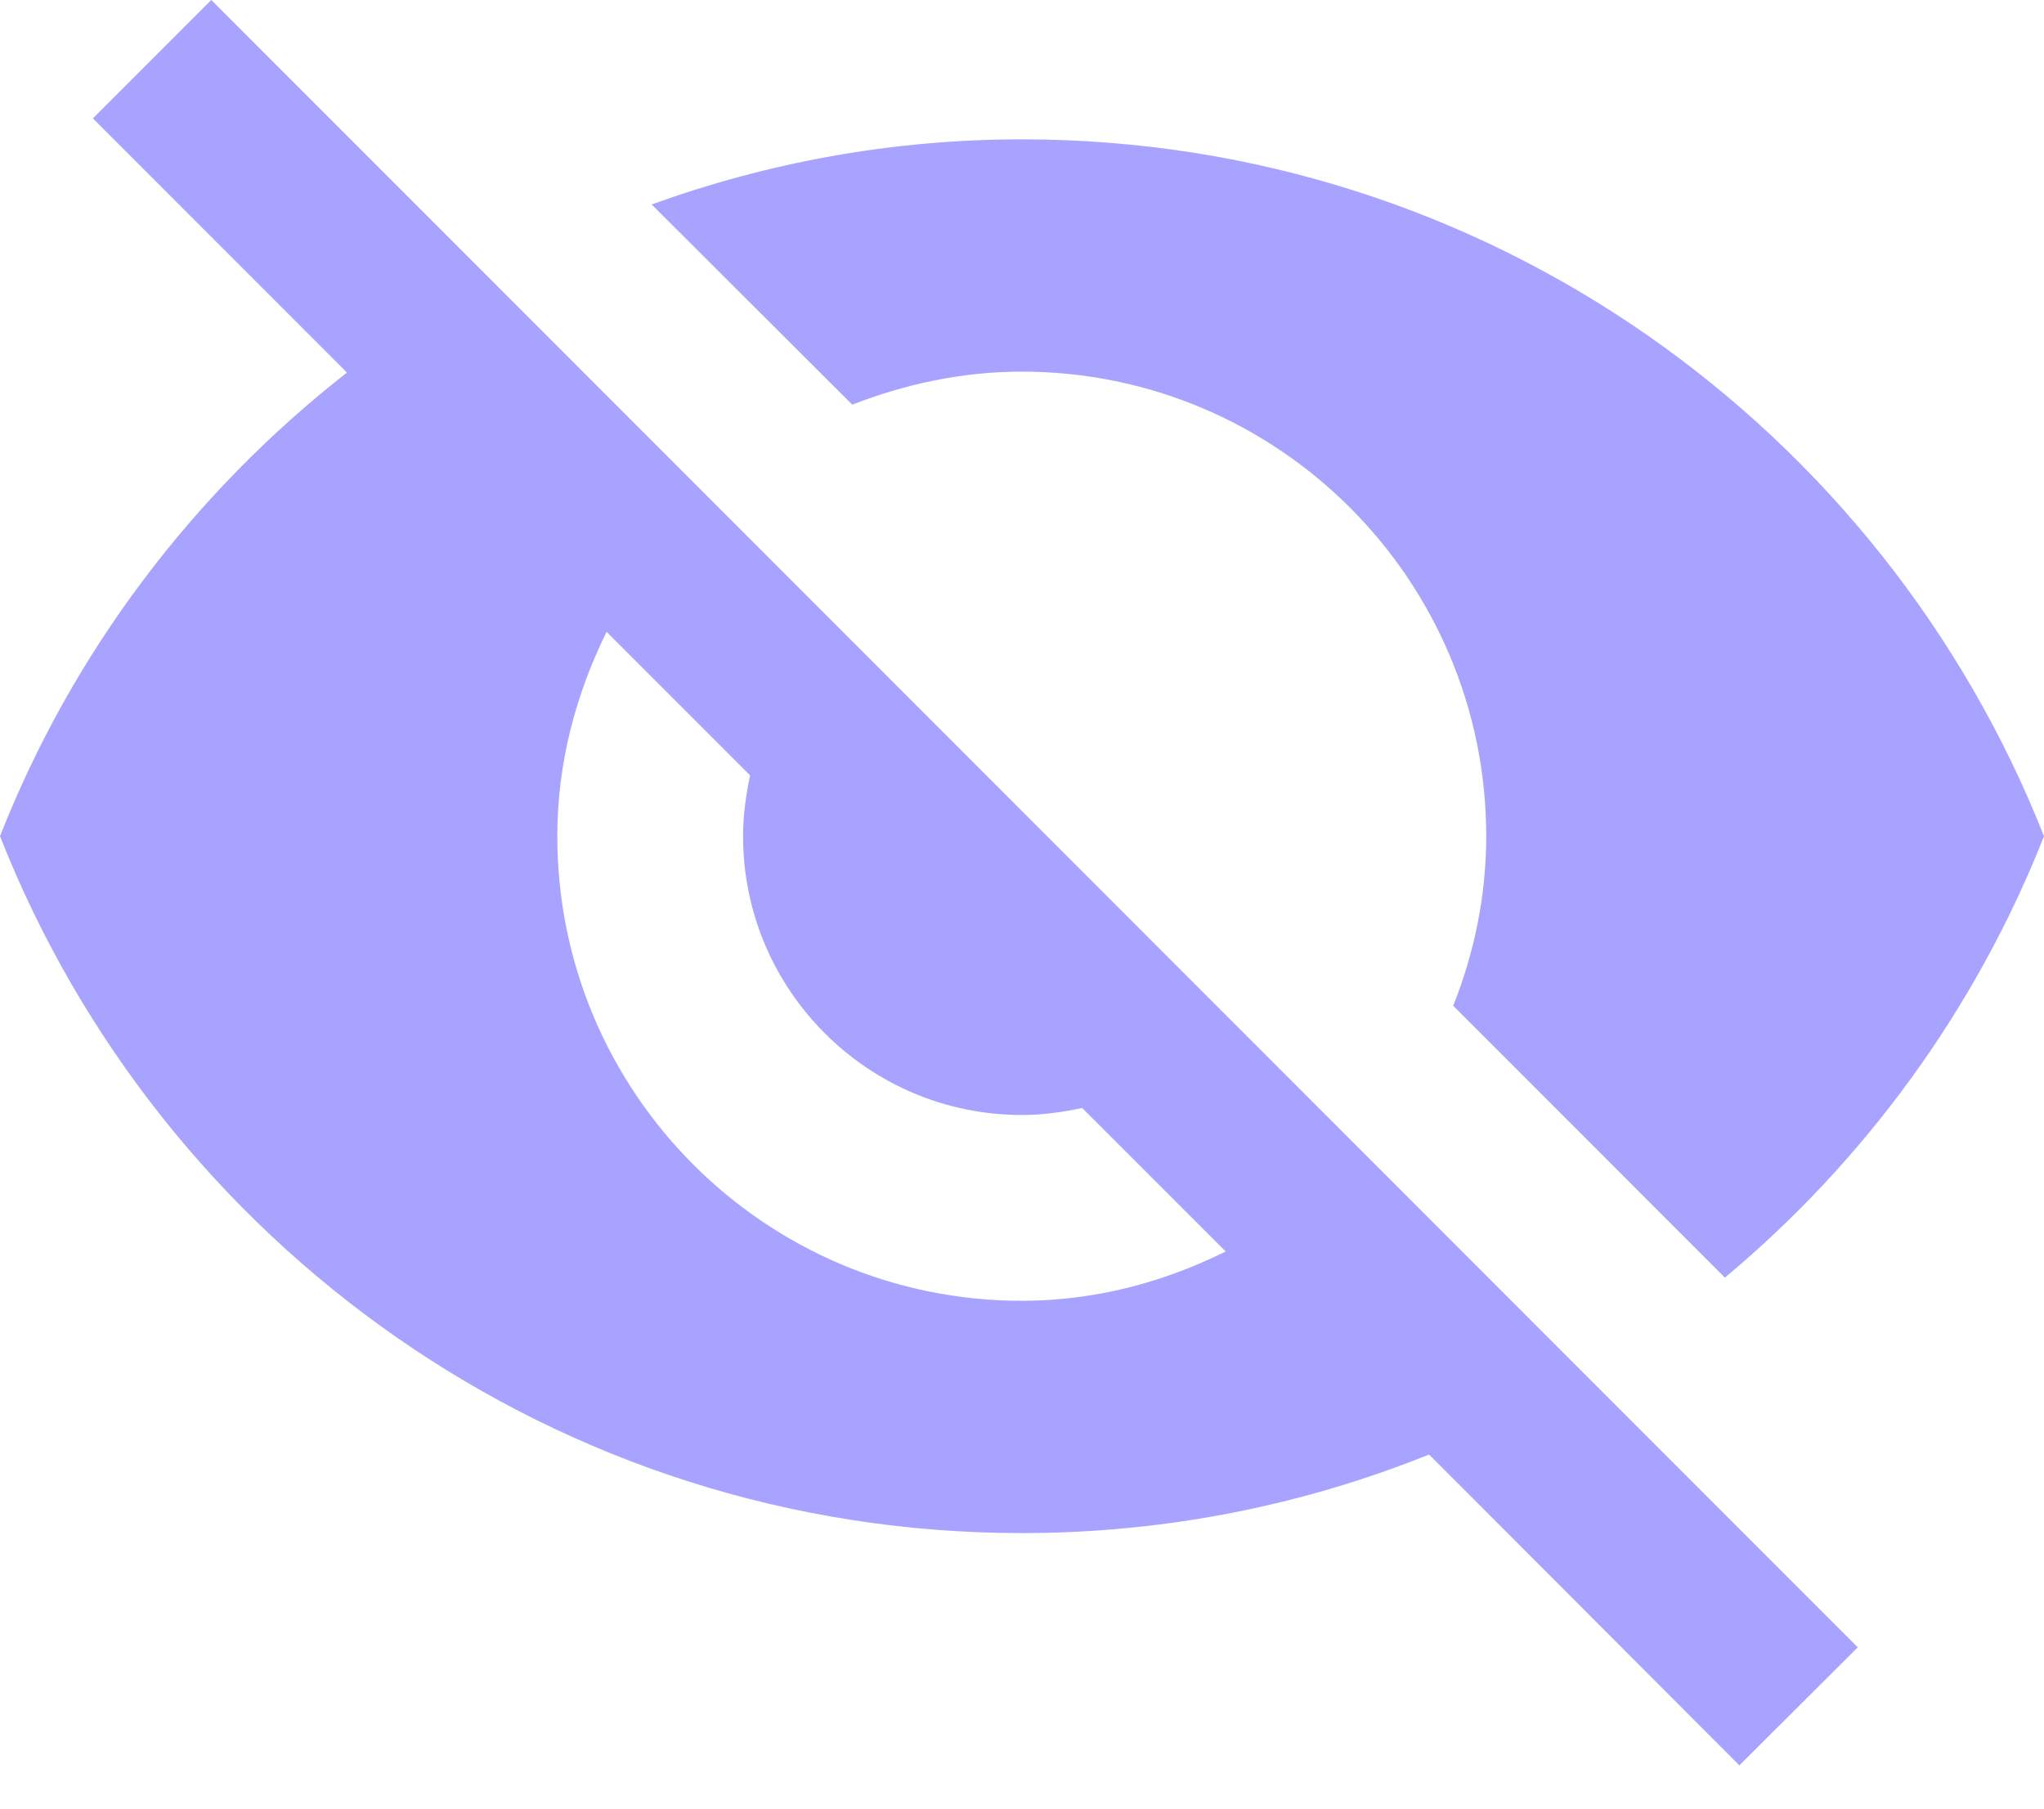 <svg
                xmlns="http://www.w3.org/2000/svg"
                width="26"
                height="23"
                viewBox="0 0 26 23"
                fill="none"
              >
                <path
                  d="M12.997 4.726C16.258 4.726 18.905 7.373 18.905 10.634C18.905 11.396 18.751 12.123 18.485 12.79L21.941 16.247C23.726 14.758 25.132 12.832 26 10.634C23.95 5.447 18.911 1.772 12.997 1.772C11.343 1.772 9.76 2.068 8.289 2.6L10.841 5.146C11.508 4.886 12.235 4.726 12.997 4.726Z"
                  fill="#A7A3FF"
                />
                <path
                  d="M1.182 1.506L3.875 4.2L4.413 4.738C2.464 6.262 0.922 8.289 0 10.634C2.044 15.821 7.089 19.496 12.997 19.496C14.829 19.496 16.577 19.141 18.178 18.497L18.68 18.999L22.125 22.45L23.631 20.949L2.688 0L1.182 1.506ZM7.716 8.035L9.541 9.86C9.488 10.114 9.452 10.368 9.452 10.634C9.452 12.589 11.042 14.179 12.997 14.179C13.263 14.179 13.517 14.143 13.765 14.09L15.591 15.915C14.805 16.305 13.931 16.542 12.997 16.542C9.736 16.542 7.089 13.895 7.089 10.634C7.089 9.701 7.326 8.826 7.716 8.035Z"
                  fill="#A7A3FF"
                />
              </svg>